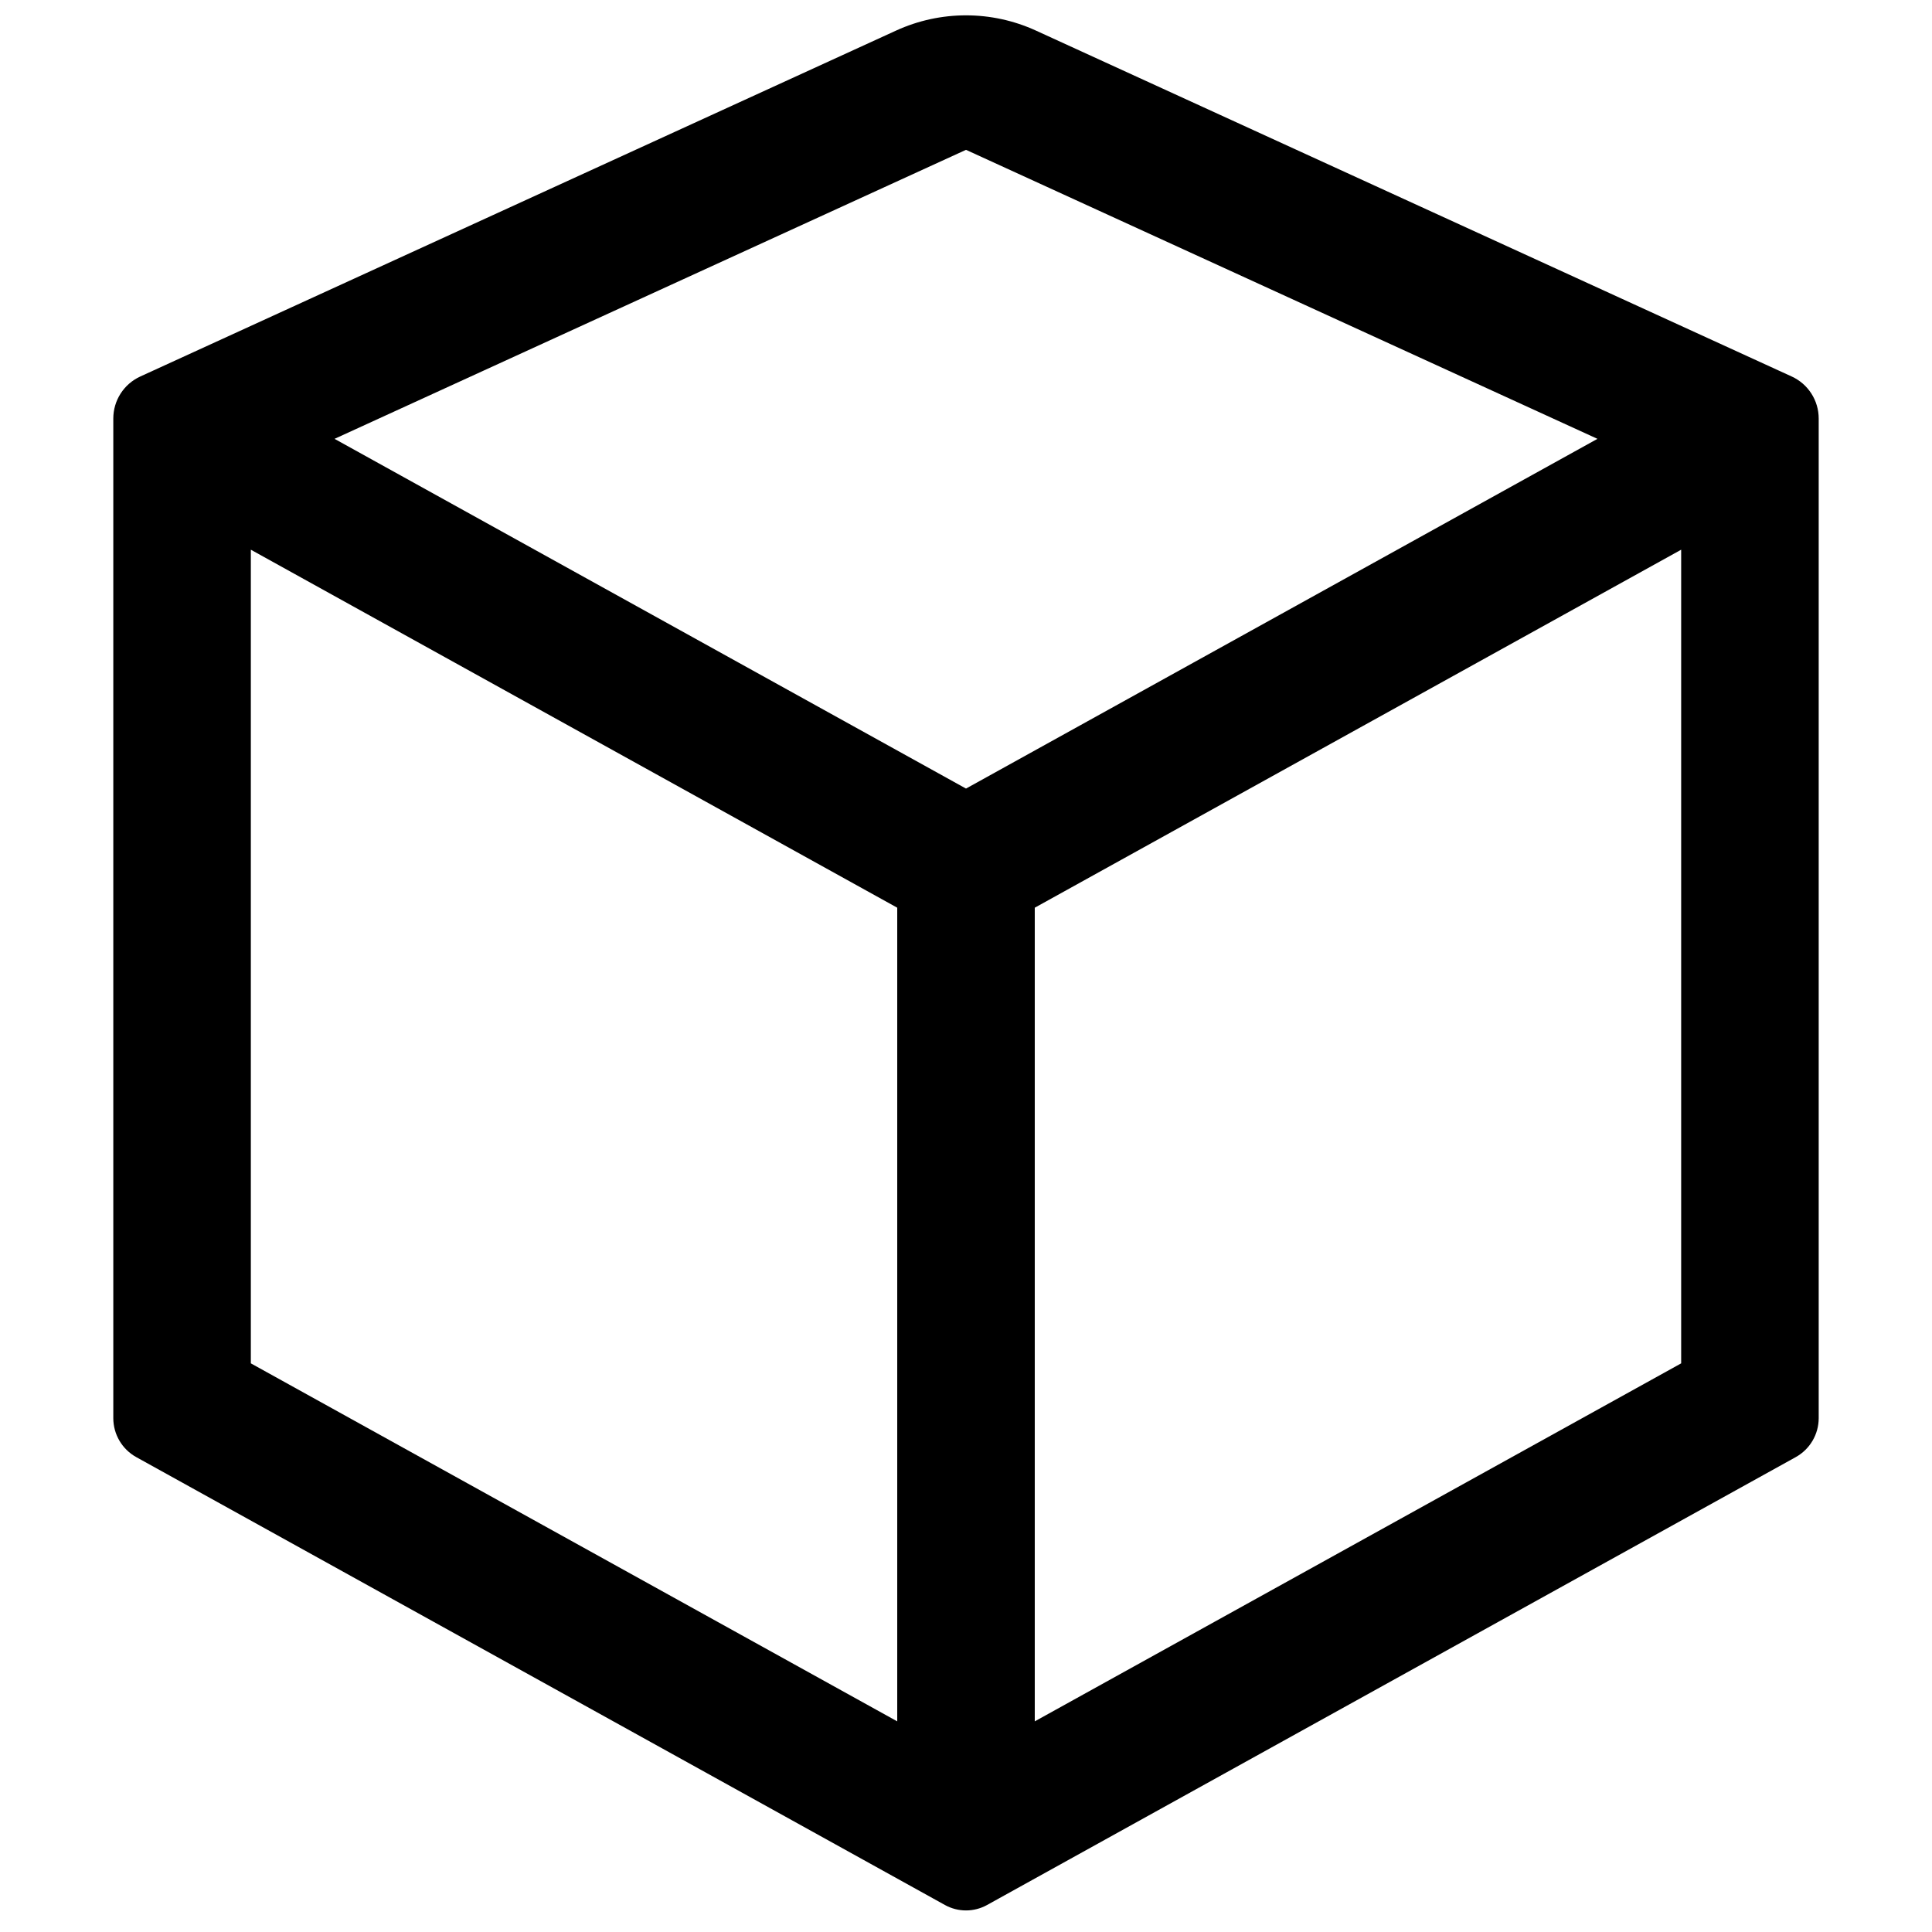 <?xml version="1.0" encoding="UTF-8" standalone="no" ?>
<!DOCTYPE svg PUBLIC "-//W3C//DTD SVG 1.1//EN" "http://www.w3.org/Graphics/SVG/1.1/DTD/svg11.dtd">
<svg xmlns="http://www.w3.org/2000/svg" xmlns:xlink="http://www.w3.org/1999/xlink" version="1.1" width="640" height="640" viewBox="0 0 640 640" xml:space="preserve">
<desc>Created with Fabric.js 4.6.0</desc>
<defs>
</defs>
<g transform="matrix(0.67 0 0 0.67 320 318.97)" id="mATuZ-2GeB2lqSTEOm0qj"  >
<path style="stroke: none; stroke-width: 1; stroke-dasharray: none; stroke-linecap: butt; stroke-dashoffset: 0; stroke-linejoin: miter; stroke-miterlimit: 4; fill: rgb(0,0,0); fill-rule: nonzero; opacity: 1;" vector-effect="non-scaling-stroke"  transform=" translate(0, 0)" d="M -16.472 462.442 C -16.472 462.442 -16.471 462.442 -16.471 462.444 C -16.471 462.444 -12.415 464.691 -10.418 465.797 L -10.418 465.797 C -3.936 469.387 3.938 469.387 10.42 465.797 C 12.417 464.691 16.473 462.444 16.473 462.444 C 16.473 462.444 16.473 462.444 16.473 462.442 L 263.424 325.671 L 410.23 244.363 L 410.23 244.363 C 417.243 240.479 421.594 233.095 421.594 225.079 L 421.594 218.032 L 421.594 -261.988 L 421.594 -269.149 L 421.594 -269.149 C 421.594 -278.086 416.383 -286.203 408.256 -289.922 L 401.744 -292.903 L 354.639 -314.463 L 34.578 -460.952 L 34.578 -460.952 C 12.621 -471.002 -12.621 -471.002 -34.578 -460.952 L -354.639 -314.463 L -401.744 -292.903 L -408.256 -289.922 L -408.256 -289.922 C -416.383 -286.203 -421.594 -278.086 -421.594 -269.149 L -421.594 -261.988 L -421.594 218.032 L -421.594 225.079 L -421.594 225.079 C -421.594 233.095 -417.243 240.479 -410.23 244.363 L -263.423 325.671 z M 112.164 -148.308 L 0 -86.187 L -112.163 -148.308 L -312.205 -259.101 L 0 -401.995 L 312.205 -259.101 z M 34 375.002 L 34 -27.285 L 353.594 -204.29 L 353.594 197.997 z M -34 -27.285 L -34 375.003 L -353.593 197.996 L -353.593 -204.291 z" stroke-linecap="round" />
</g>
</svg>